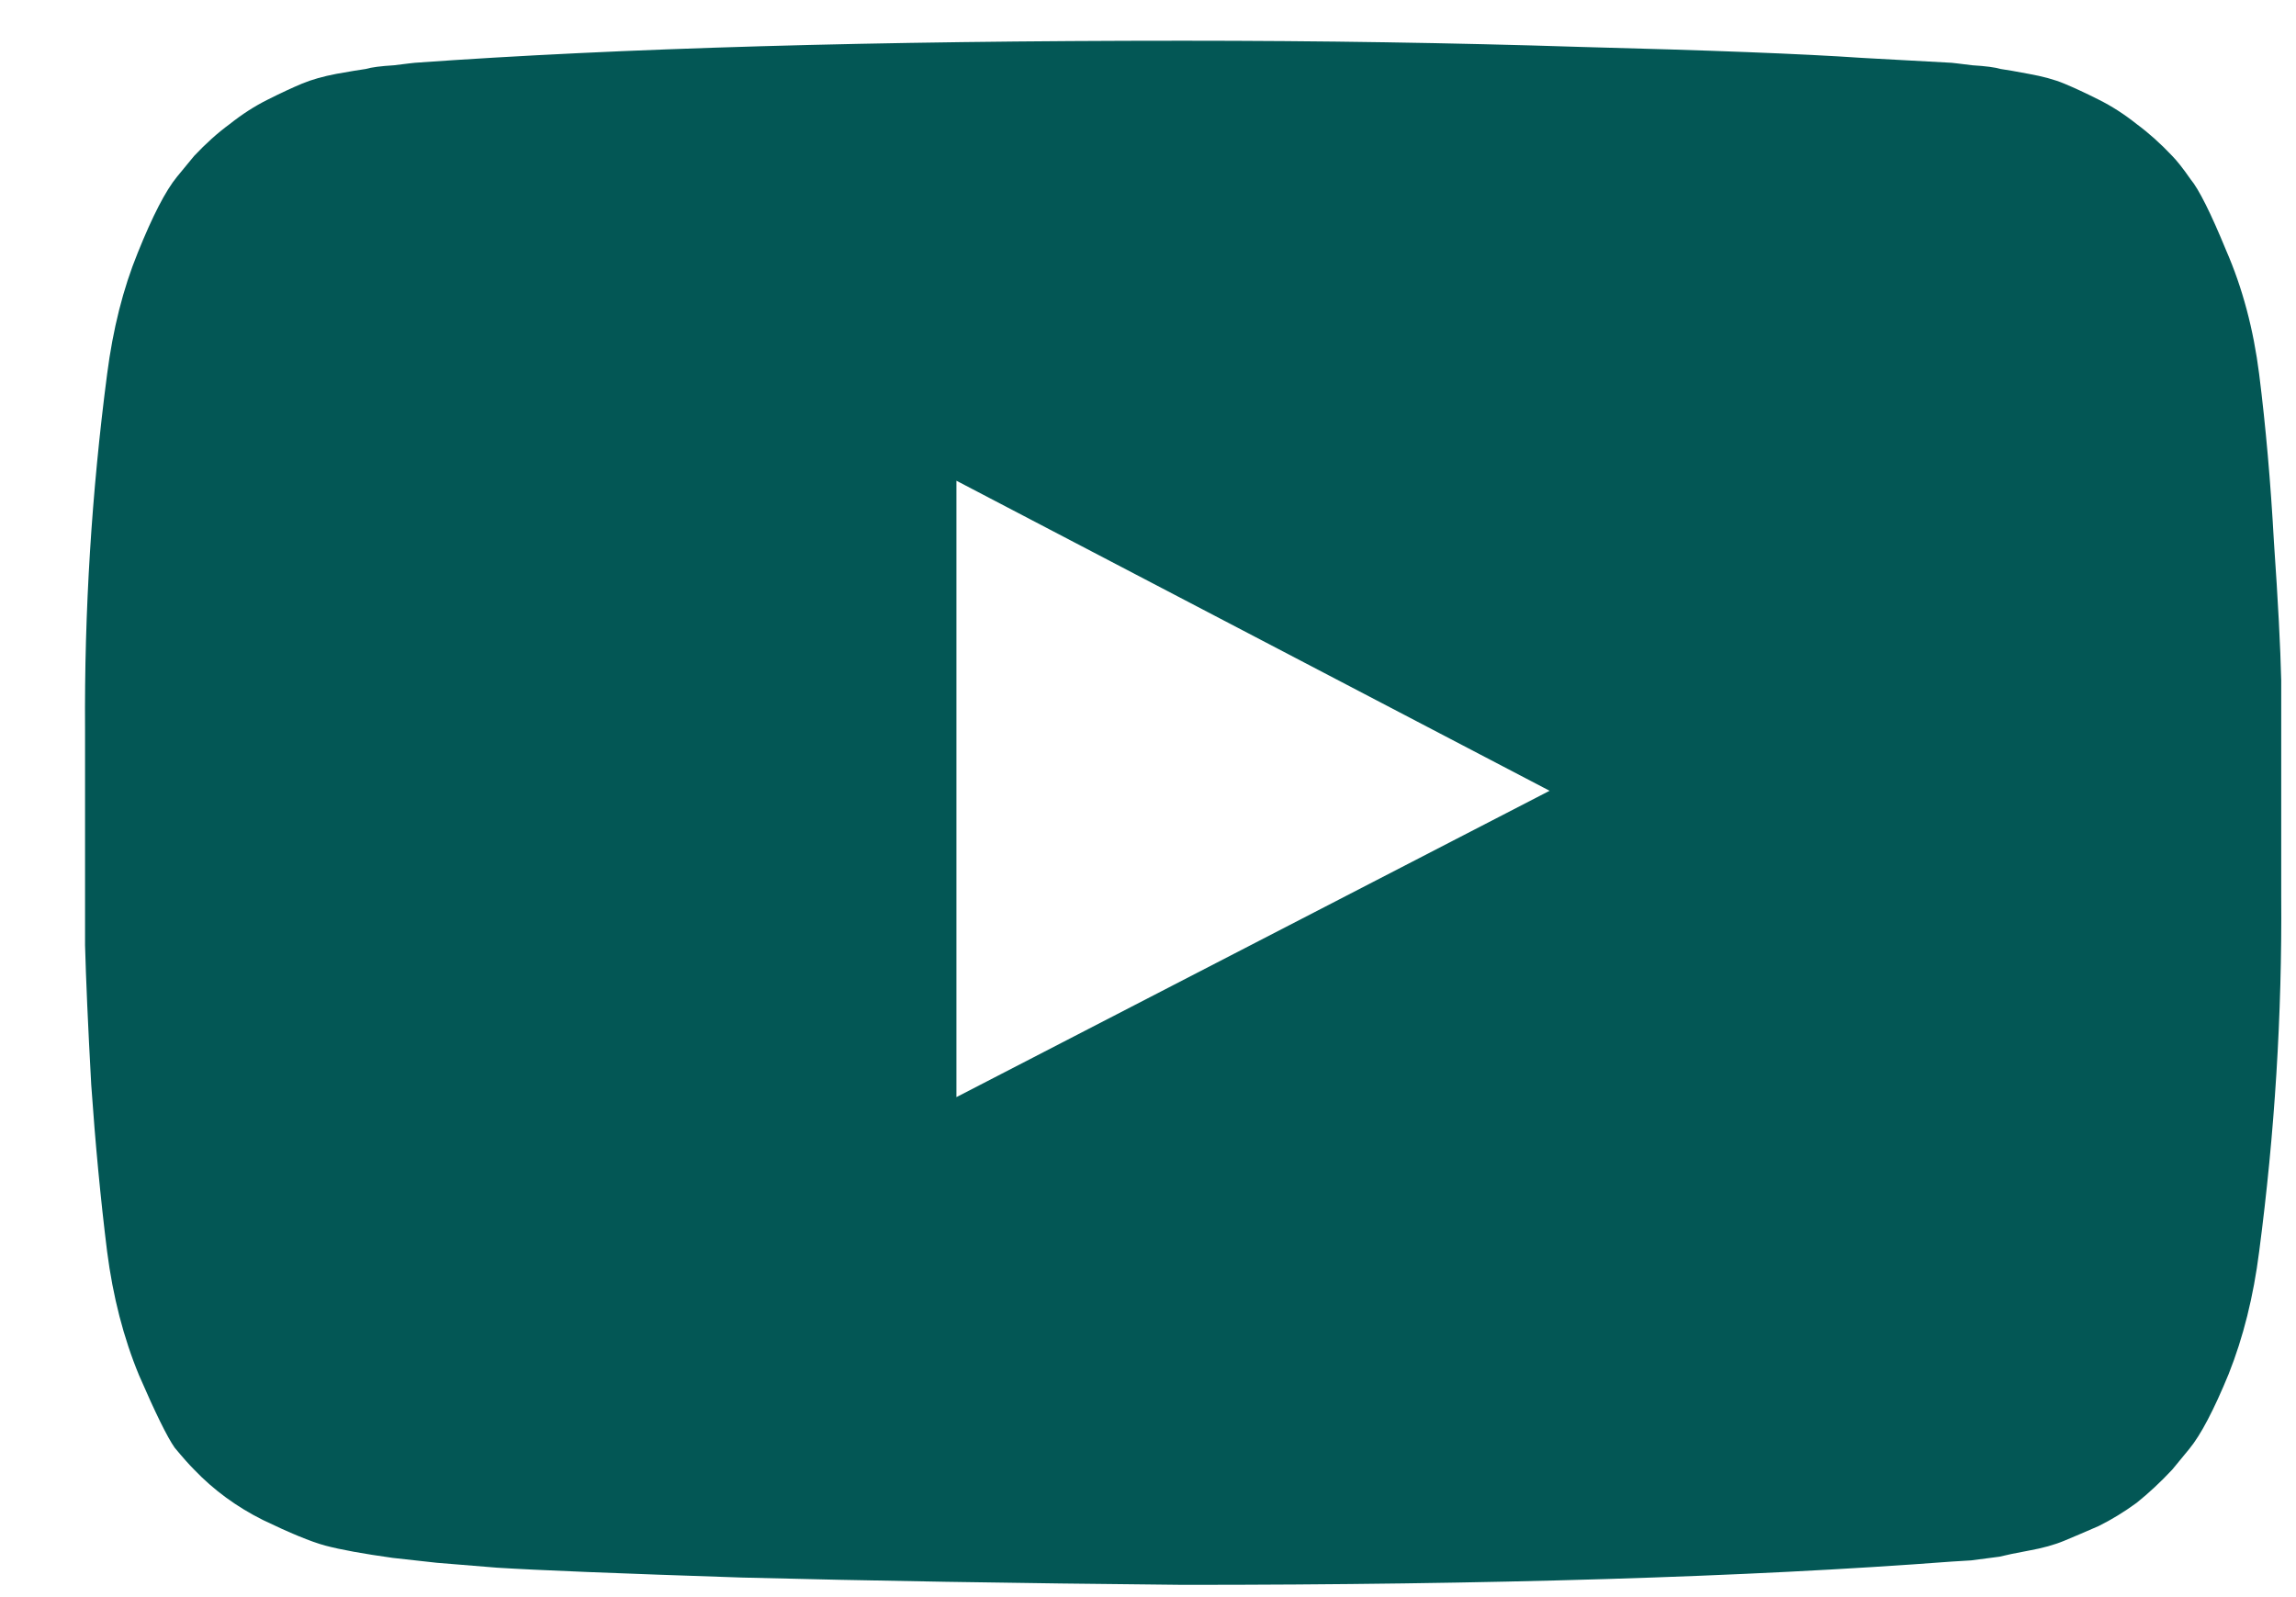 <svg width="23" height="16" viewBox="0 0 23 16" fill="none" xmlns="http://www.w3.org/2000/svg">
<path d="M9.581 10.991L15.523 7.922L9.581 4.816V10.991ZM11.852 0.408C13.227 0.408 14.553 0.429 15.83 0.47C17.115 0.503 18.056 0.539 18.654 0.58L19.55 0.629C19.558 0.629 19.628 0.638 19.759 0.654C19.89 0.662 19.984 0.674 20.041 0.691C20.098 0.699 20.192 0.715 20.323 0.74C20.462 0.765 20.581 0.797 20.679 0.838C20.778 0.879 20.892 0.932 21.023 0.998C21.154 1.063 21.281 1.145 21.404 1.243C21.526 1.333 21.645 1.44 21.76 1.562C21.809 1.612 21.87 1.689 21.944 1.796C22.026 1.894 22.145 2.131 22.3 2.508C22.464 2.884 22.574 3.298 22.631 3.748C22.697 4.272 22.746 4.832 22.779 5.43C22.82 6.019 22.844 6.481 22.852 6.817V7.308V8.978C22.861 10.164 22.787 11.351 22.631 12.538C22.574 12.988 22.472 13.397 22.325 13.766C22.177 14.126 22.046 14.375 21.932 14.514L21.76 14.723C21.645 14.846 21.526 14.957 21.404 15.055C21.281 15.145 21.154 15.223 21.023 15.288C20.892 15.345 20.778 15.394 20.679 15.435C20.581 15.476 20.462 15.509 20.323 15.534C20.192 15.558 20.094 15.579 20.029 15.595C19.971 15.603 19.877 15.615 19.746 15.632C19.624 15.64 19.558 15.644 19.55 15.644C17.496 15.8 14.93 15.877 11.852 15.877C10.158 15.861 8.685 15.836 7.433 15.804C6.189 15.763 5.37 15.73 4.977 15.705L4.376 15.656L3.934 15.607C3.639 15.566 3.414 15.525 3.259 15.484C3.111 15.444 2.903 15.357 2.633 15.227C2.371 15.096 2.141 14.928 1.945 14.723C1.896 14.674 1.83 14.6 1.749 14.502C1.675 14.396 1.556 14.154 1.393 13.778C1.237 13.401 1.131 12.988 1.073 12.538C1.008 12.014 0.955 11.458 0.914 10.868C0.881 10.271 0.861 9.804 0.852 9.469V8.978V7.308C0.844 6.121 0.918 4.935 1.073 3.748C1.131 3.298 1.233 2.892 1.38 2.532C1.528 2.164 1.659 1.91 1.773 1.771L1.945 1.562C2.06 1.44 2.178 1.333 2.301 1.243C2.424 1.145 2.551 1.063 2.682 0.998C2.813 0.932 2.927 0.879 3.025 0.838C3.124 0.797 3.238 0.765 3.369 0.74C3.508 0.715 3.607 0.699 3.664 0.691C3.721 0.674 3.815 0.662 3.946 0.654C4.077 0.638 4.147 0.629 4.155 0.629C6.209 0.482 8.775 0.408 11.852 0.408Z" fill="#035755"/>
</svg>
